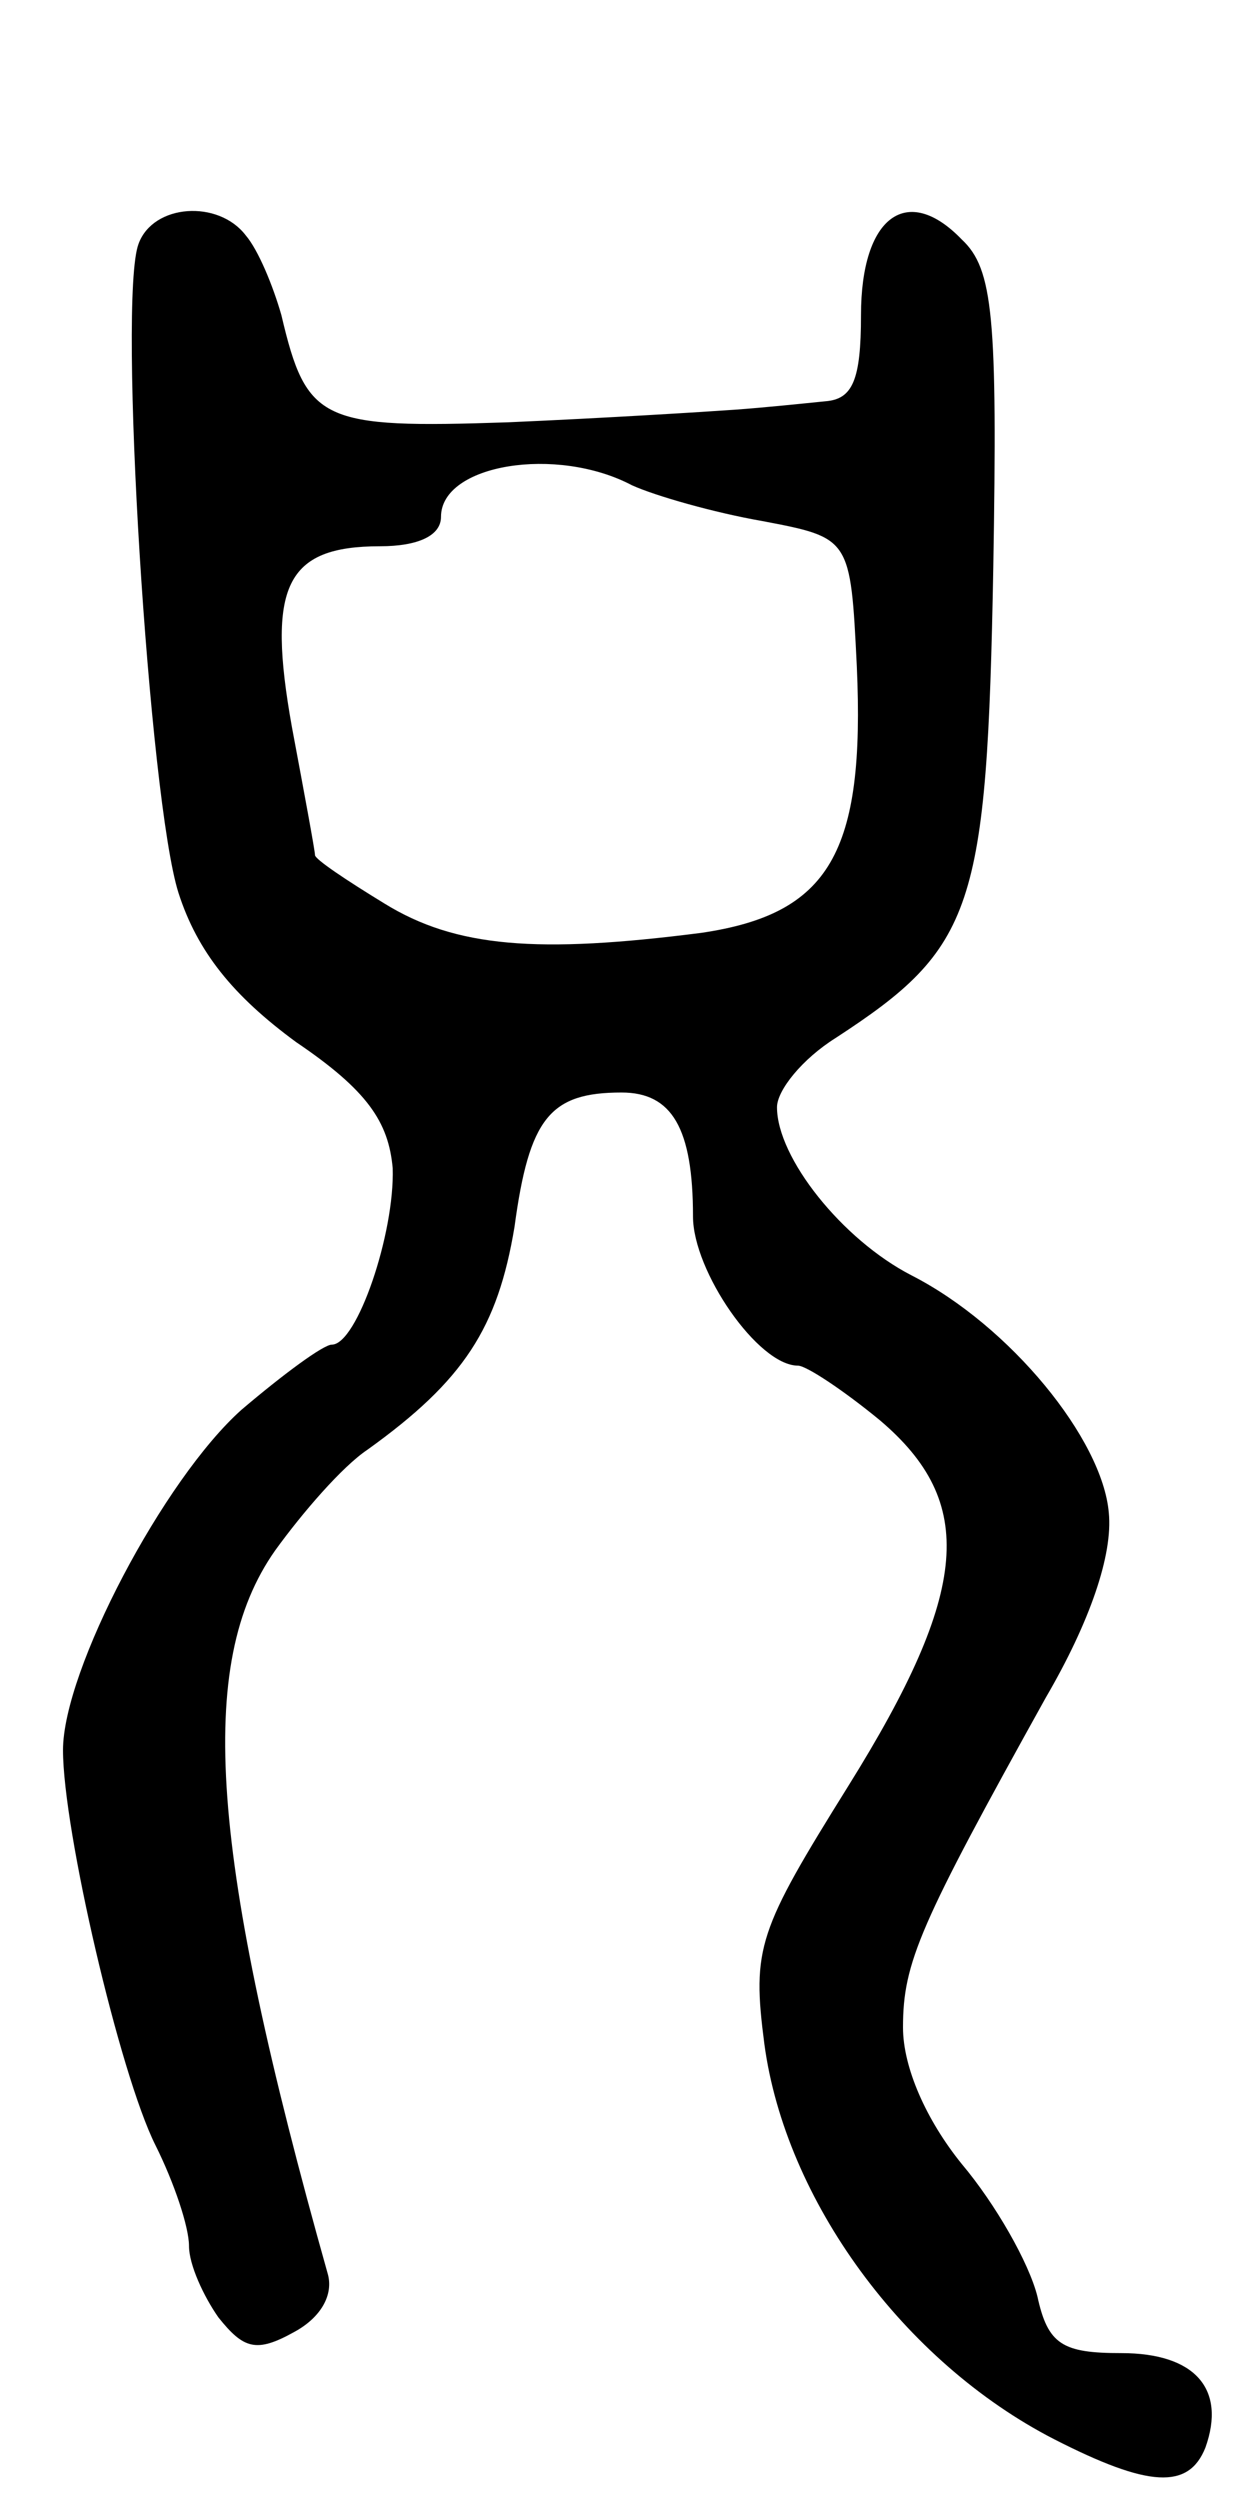 <svg version="1.0" xmlns="http://www.w3.org/2000/svg"
 width="59pt" height="119pt" viewBox="0 0 59 119"
 preserveAspectRatio="xMidYMid meet">
<g transform="translate(0,119) scale(0.1,-0.1)"
fill="#000000" stroke="none">
<path d="M66 1074 c-10 -26 5 -265 19 -309 9 -28 26 -49 56 -71 34 -23 44 -38
46 -60 1 -31 -17 -84 -29 -84 -4 0 -23 -14 -43 -31 -37 -33 -85 -124 -85 -162
0 -38 27 -154 44 -188 9 -18 16 -39 16 -48 0 -9 7 -24 14 -34 12 -15 18 -17
36 -7 13 7 19 18 16 28 -56 199 -63 290 -25 344 13 18 32 40 44 48 46 33 62
58 70 106 7 52 17 64 51 64 24 0 34 -17 34 -59 0 -26 31 -71 50 -71 4 0 22
-12 39 -26 46 -39 43 -81 -15 -174 -43 -69 -46 -77 -40 -123 10 -74 66 -151
138 -188 45 -23 64 -24 72 -4 10 28 -5 45 -40 45 -28 0 -35 4 -40 27 -4 16
-20 44 -36 63 -17 21 -28 46 -28 65 0 31 8 49 68 157 21 36 32 68 30 88 -3 35
-47 89 -94 113 -33 17 -64 56 -64 80 0 8 12 23 28 33 66 43 72 61 75 224 2
119 0 142 -15 156 -26 27 -48 11 -48 -36 0 -31 -4 -40 -17 -41 -10 -1 -29 -3
-43 -4 -14 -1 -62 -4 -108 -6 -89 -3 -96 0 -108 51 -4 14 -11 31 -17 38 -13
17 -44 15 -51 -4z m235 -115 c11 -5 39 -13 62 -17 42 -8 42 -8 45 -69 4 -89
-13 -118 -74 -127 -78 -10 -117 -7 -151 14 -18 11 -33 21 -33 23 0 2 -5 29
-11 61 -12 67 -3 86 42 86 18 0 29 5 29 14 0 25 55 34 91 15z"/>
</g>
</svg>
